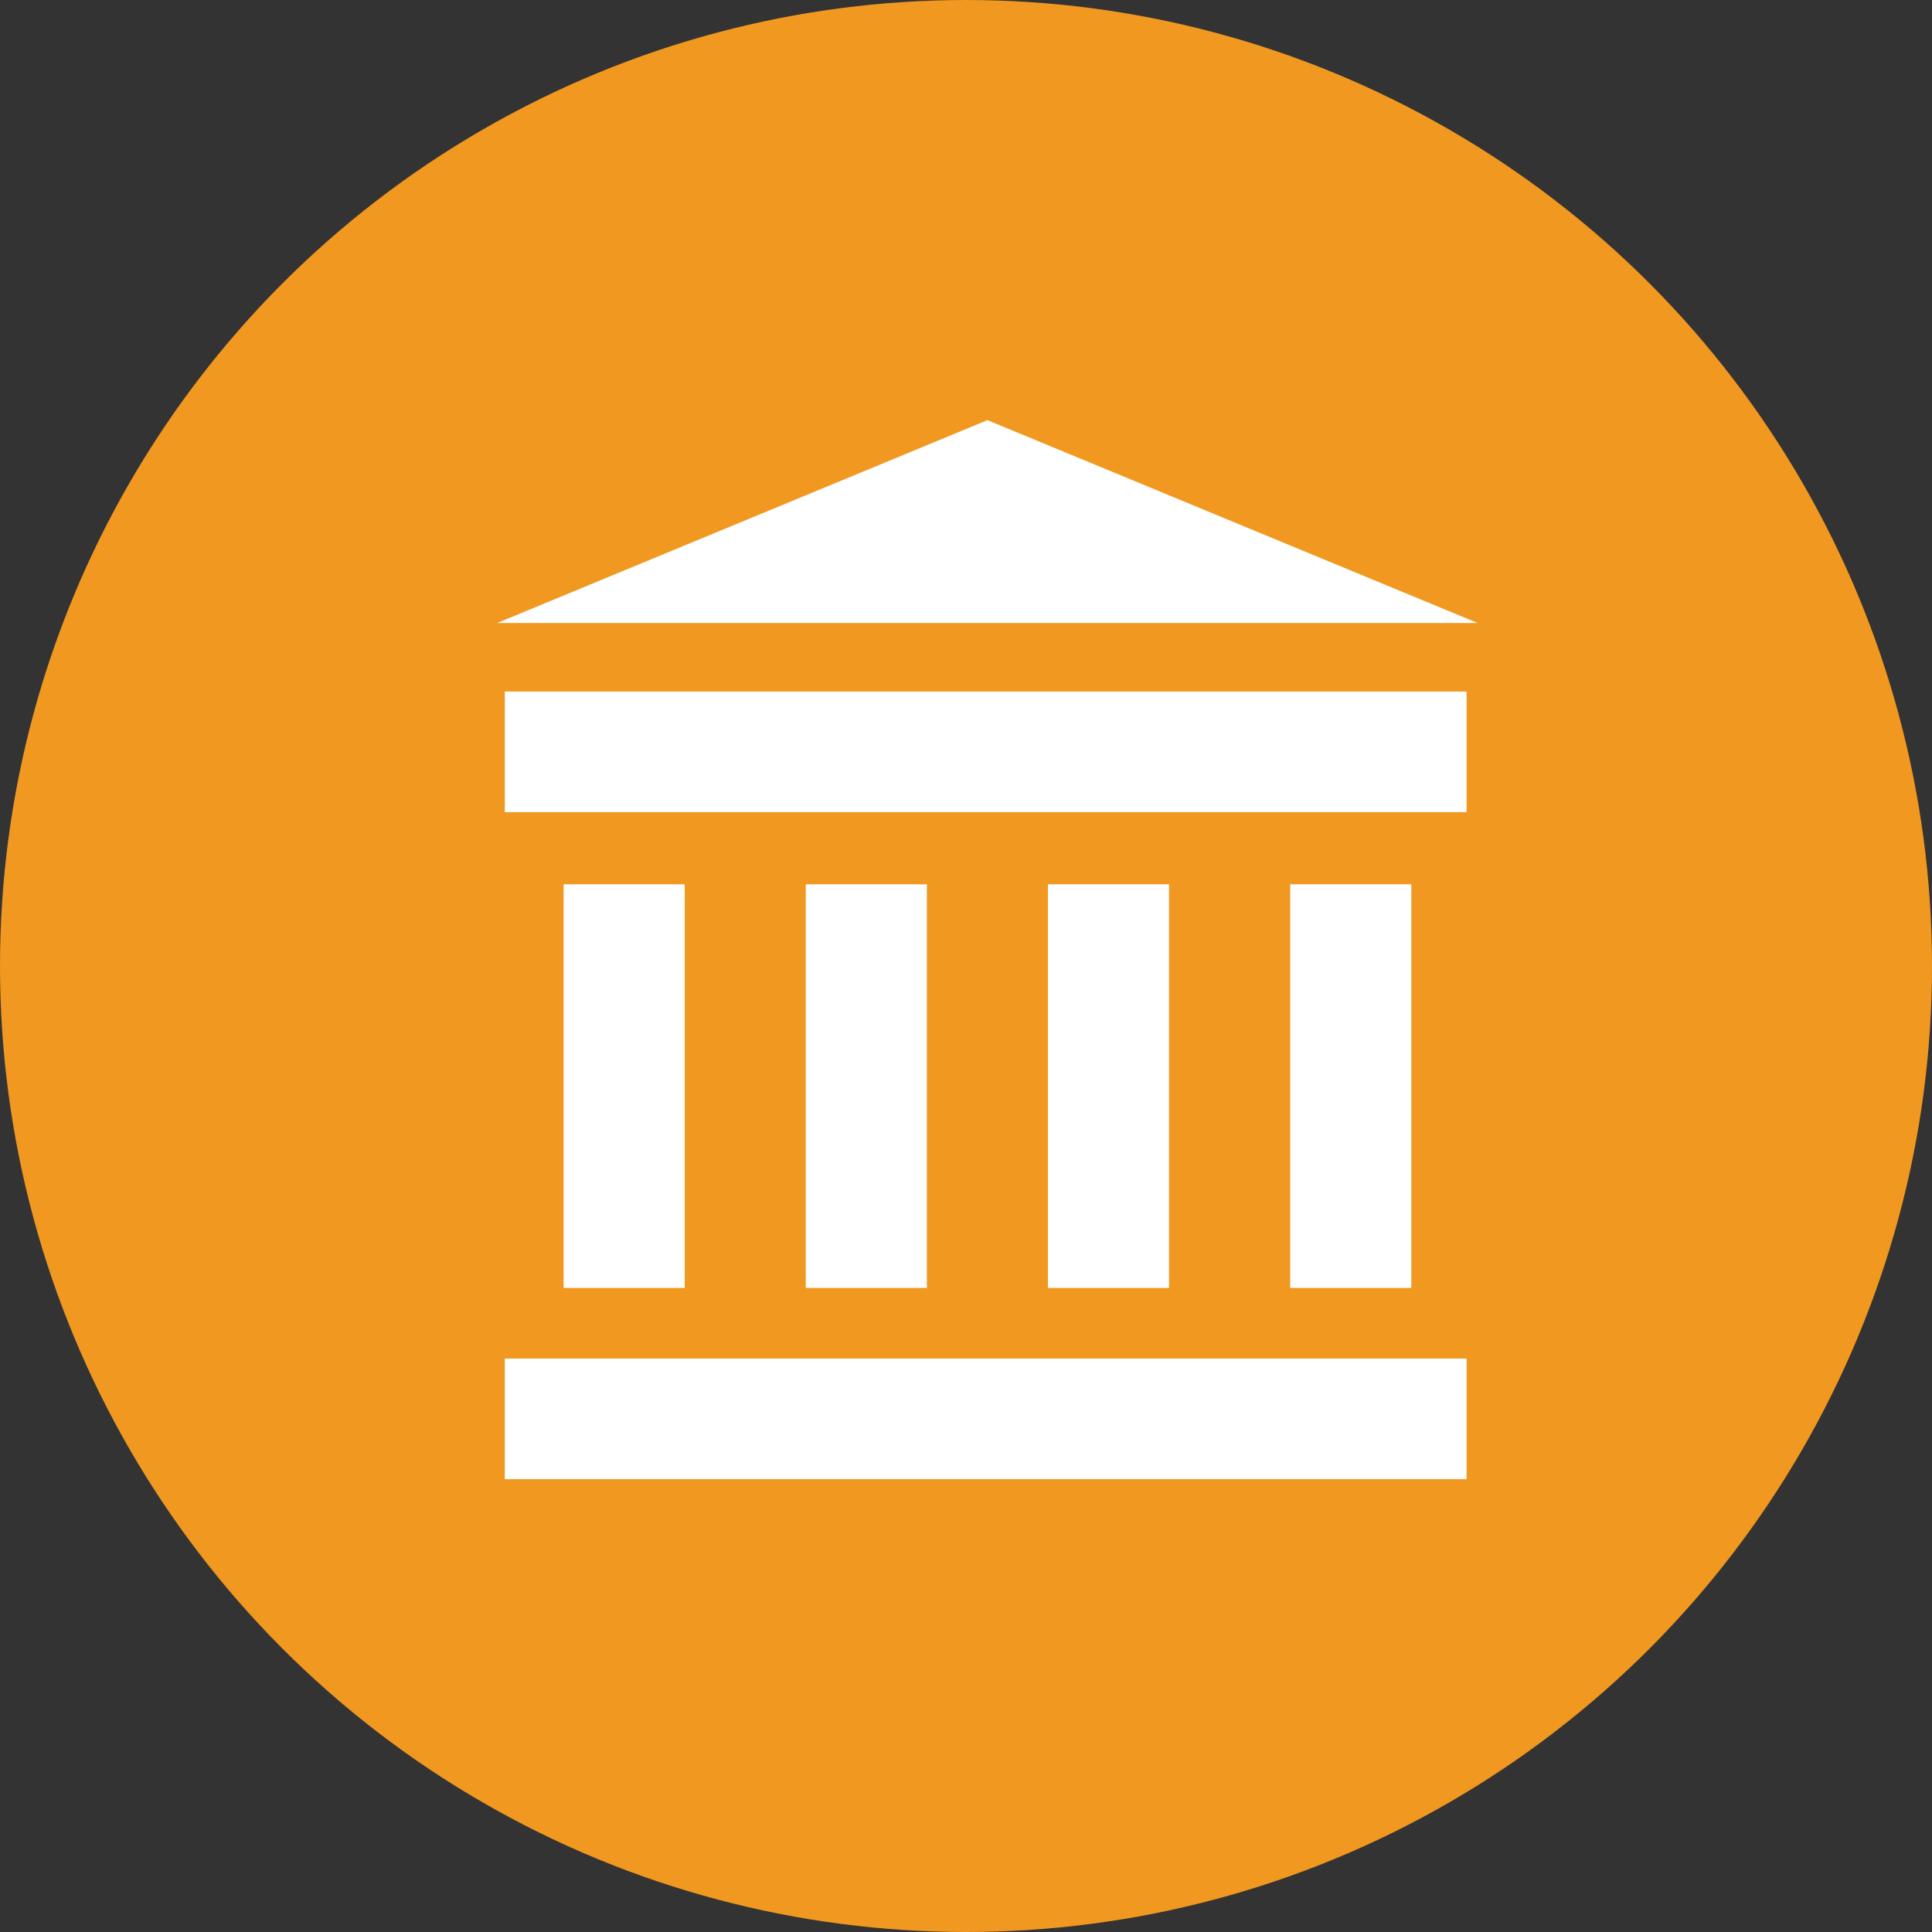 <svg xmlns="http://www.w3.org/2000/svg" width="32" height="32" viewBox="0 0 32 32">
  <rect x="0" y="0" width="32" height="32" fill="#333333" stroke="none"/>
  <g id="Bank_Selected" data-name="Bank Selected" transform="translate(-2.97 -4.5)">
    <circle id="Ellipse_53" data-name="Ellipse 53" cx="16" cy="16" r="16" transform="translate(2.97 4.5)" fill="#f19820"/>
    <rect id="Rectangle_255" data-name="Rectangle 255" width="15.93" height="1.998" transform="translate(11.331 27.002)" fill="#fff"/>
    <rect id="Rectangle_256" data-name="Rectangle 256" width="15.93" height="1.998" transform="translate(11.331 15.954)" fill="#fff"/>
    <path id="Path_371" data-name="Path 371" d="M62.22,52.21,54.1,55.57H70.339Z" transform="translate(-42.895 -40.751)" fill="#fff"/>
    <rect id="Rectangle_257" data-name="Rectangle 257" width="2.006" height="6.685" transform="translate(12.305 19.147)" fill="#fff"/>
    <rect id="Rectangle_258" data-name="Rectangle 258" width="2.006" height="6.685" transform="translate(16.316 19.147)" fill="#fff"/>
    <rect id="Rectangle_259" data-name="Rectangle 259" width="2.006" height="6.685" transform="translate(20.327 19.147)" fill="#fff"/>
    <rect id="Rectangle_260" data-name="Rectangle 260" width="2.006" height="6.685" transform="translate(24.34 19.147)" fill="#fff"/>
  </g>
</svg>
